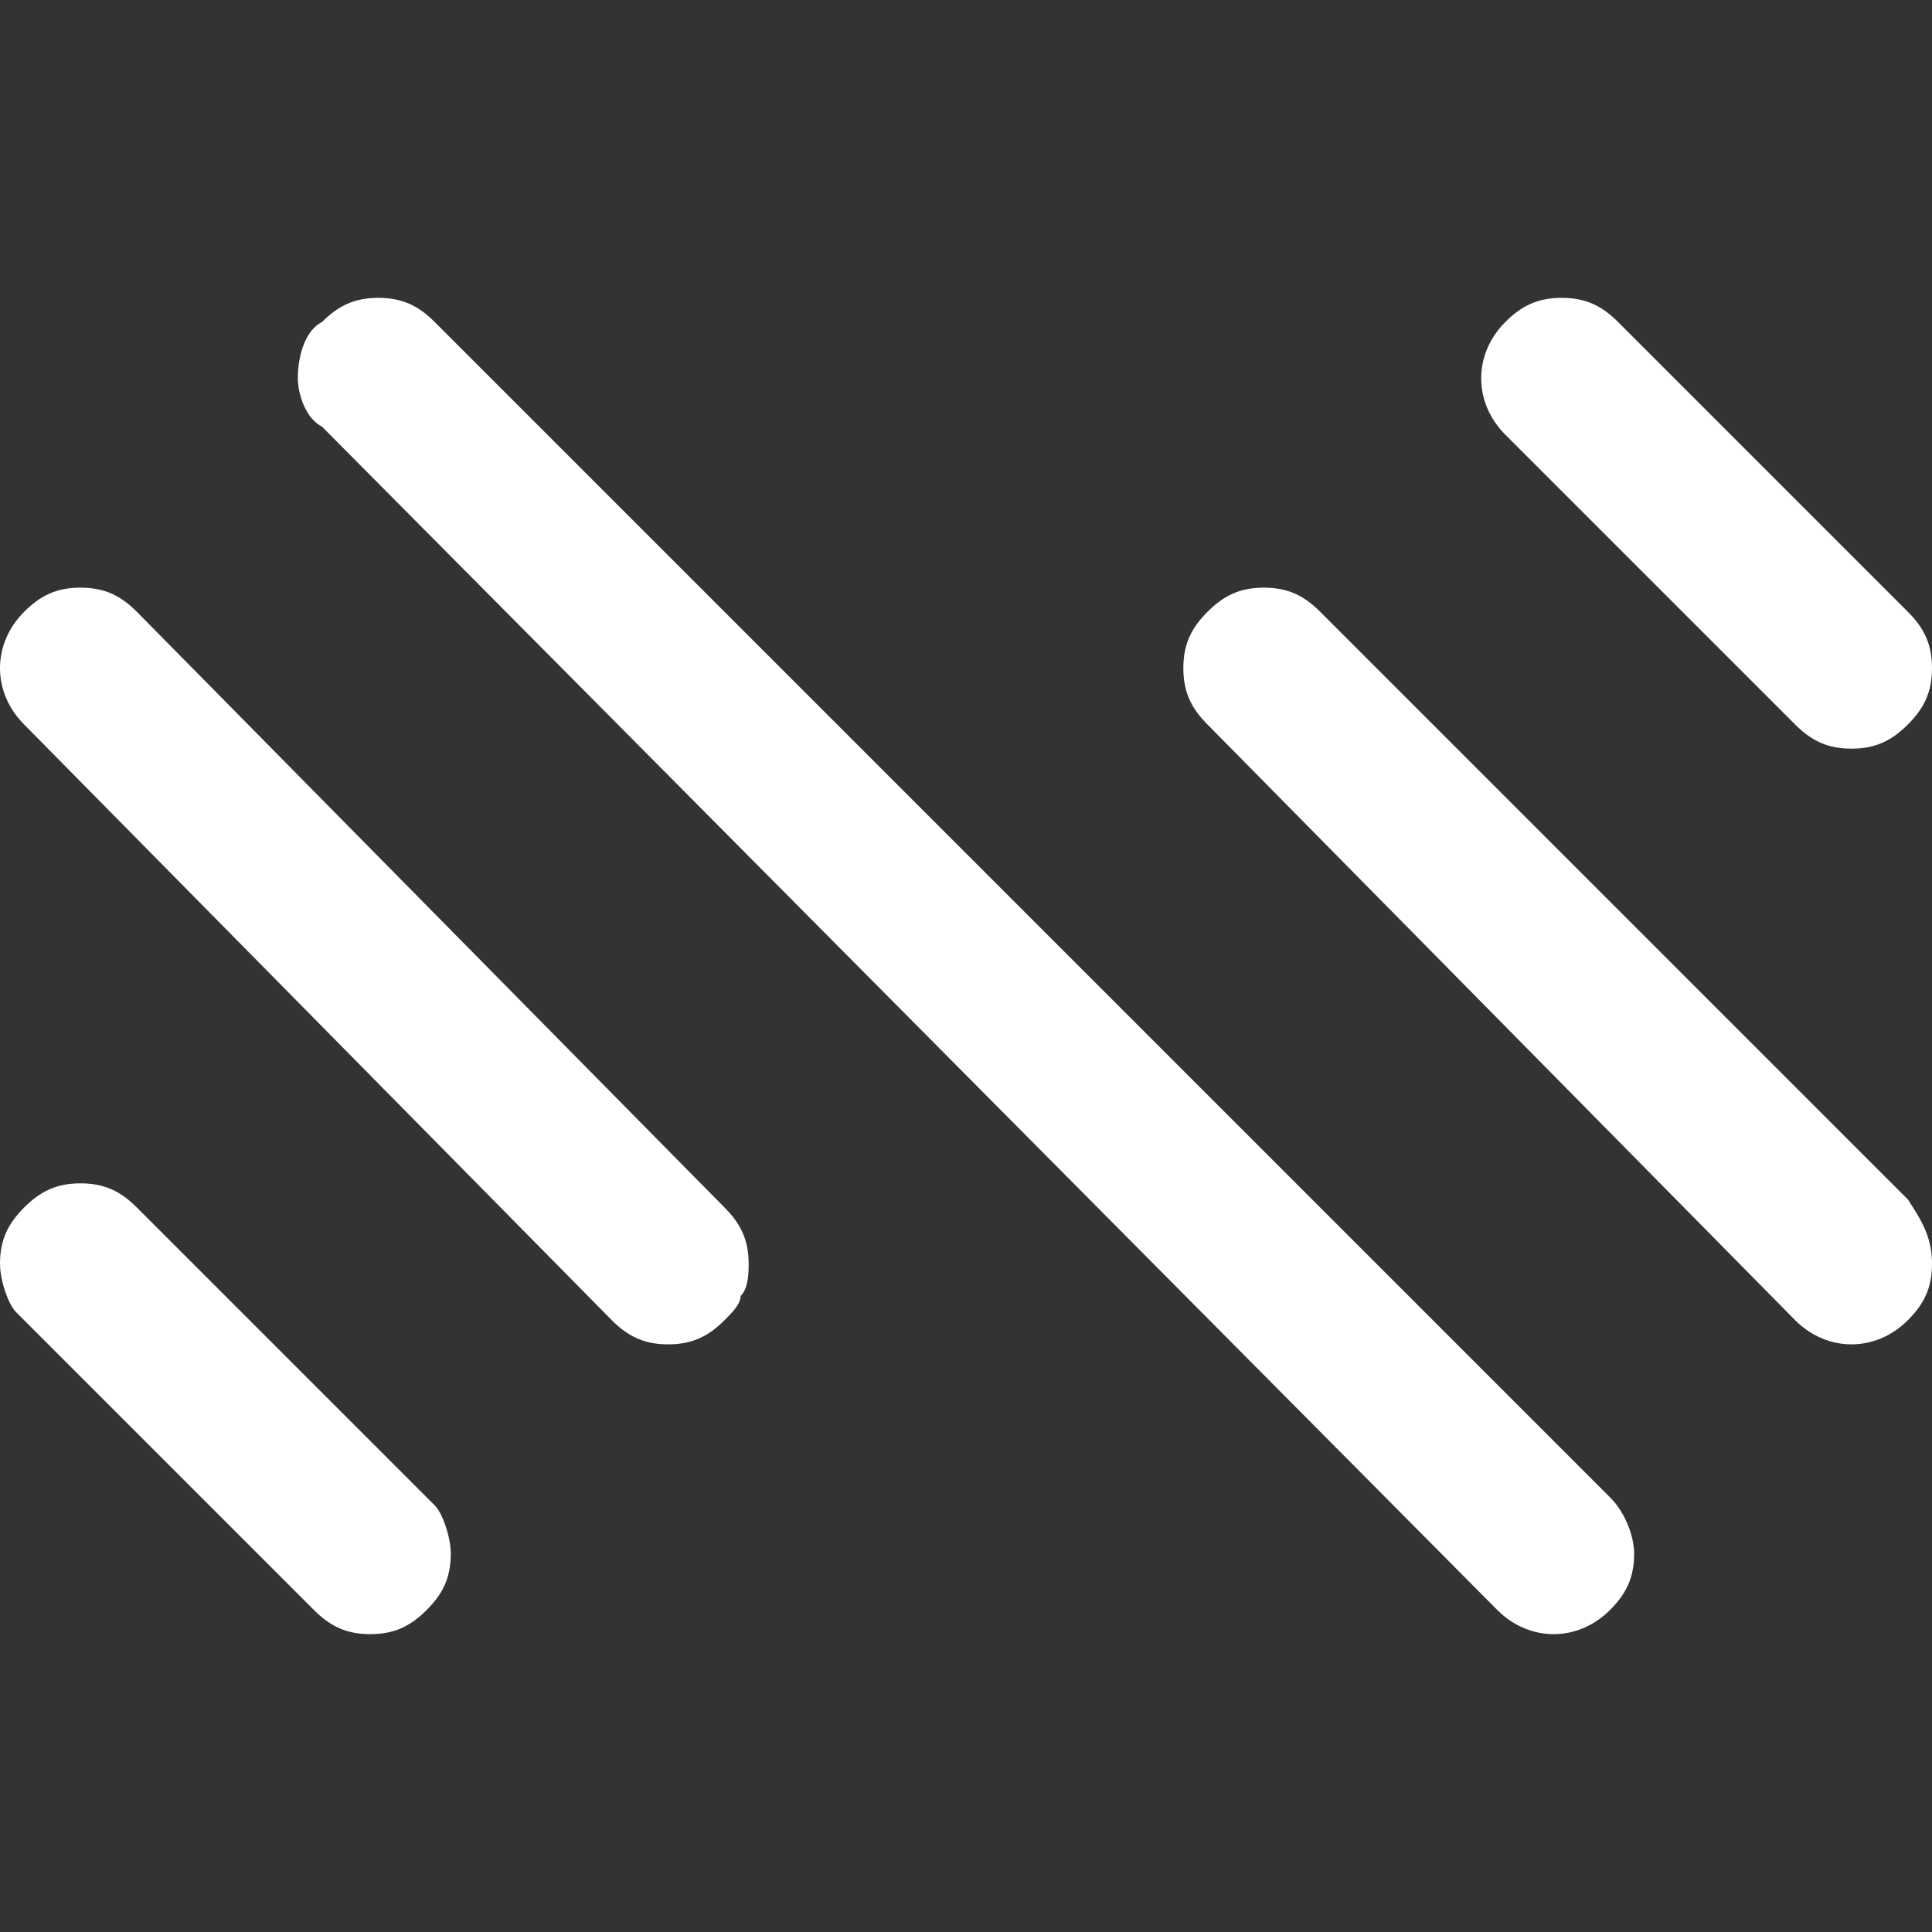 <?xml version="1.0" encoding="utf-8"?>
<!-- Generator: Adobe Illustrator 26.4.1, SVG Export Plug-In . SVG Version: 6.00 Build 0)  -->
<svg version="1.1" id="Layer_1" xmlns="http://www.w3.org/2000/svg" xmlns:xlink="http://www.w3.org/1999/xlink" x="0px" y="0px"
	 viewBox="0 0 24 24" style="enable-background:new 0 0 24 24;" xml:space="preserve">
<rect x="0" y="0" width="24" height="24" fill="#333333" stroke="none"/>
<style type="text/css">
	.st0{fill:#fff;}
</style>
<path class="st0" d="M24,8.3c0,0.3-0.1,0.5-0.3,0.7l0,0c-0.2,0.2-0.4,0.3-0.7,0.3c-0.3,0-0.5-0.1-0.7-0.3l-3.6-3.6
	c-0.4-0.4-0.4-1,0-1.4c0.2-0.2,0.4-0.3,0.7-0.3c0.3,0,0.5,0.1,0.7,0.3l3.6,3.6C23.9,7.8,24,8,24,8.3z"/>
<path class="st0" d="M24,15.7c0,0.3-0.1,0.5-0.3,0.7c-0.4,0.4-1,0.4-1.4,0L15,9c-0.2-0.2-0.3-0.4-0.3-0.7c0-0.3,0.1-0.5,0.3-0.7
	c0.2-0.2,0.4-0.3,0.7-0.3c0.3,0,0.5,0.1,0.7,0.3l7.3,7.3C23.9,15.2,24,15.4,24,15.7z"/>
<path class="st0" d="M20.3,19.3c0,0.3-0.1,0.5-0.3,0.7c-0.4,0.4-1,0.4-1.4,0L4,5.3C3.8,5.2,3.7,4.9,3.7,4.7C3.7,4.4,3.8,4.1,4,4
	c0.2-0.2,0.4-0.3,0.7-0.3c0.3,0,0.5,0.1,0.7,0.3L20,18.6C20.2,18.8,20.3,19.1,20.3,19.3z"/>
<path class="st0" d="M5.6,19.3c0,0.3-0.1,0.5-0.3,0.7c-0.2,0.2-0.4,0.3-0.7,0.3c0,0,0,0,0,0c-0.3,0-0.5-0.1-0.7-0.3l-3.7-3.7
	C0.1,16.2,0,15.9,0,15.7c0-0.3,0.1-0.5,0.3-0.7c0.2-0.2,0.4-0.3,0.7-0.3c0.3,0,0.5,0.1,0.7,0.3l3.7,3.7C5.5,18.8,5.6,19.1,5.6,19.3z
	"/>
<path class="st0" d="M9.3,15.7c0,0.1,0,0.3-0.1,0.4c0,0.1-0.1,0.2-0.2,0.3c-0.2,0.2-0.4,0.3-0.7,0.3c-0.3,0-0.5-0.1-0.7-0.3L0.3,9
	c-0.4-0.4-0.4-1,0-1.4C0.5,7.4,0.7,7.3,1,7.3c0.3,0,0.5,0.1,0.7,0.3L9,15C9.2,15.2,9.3,15.4,9.3,15.7z"/>
</svg>
